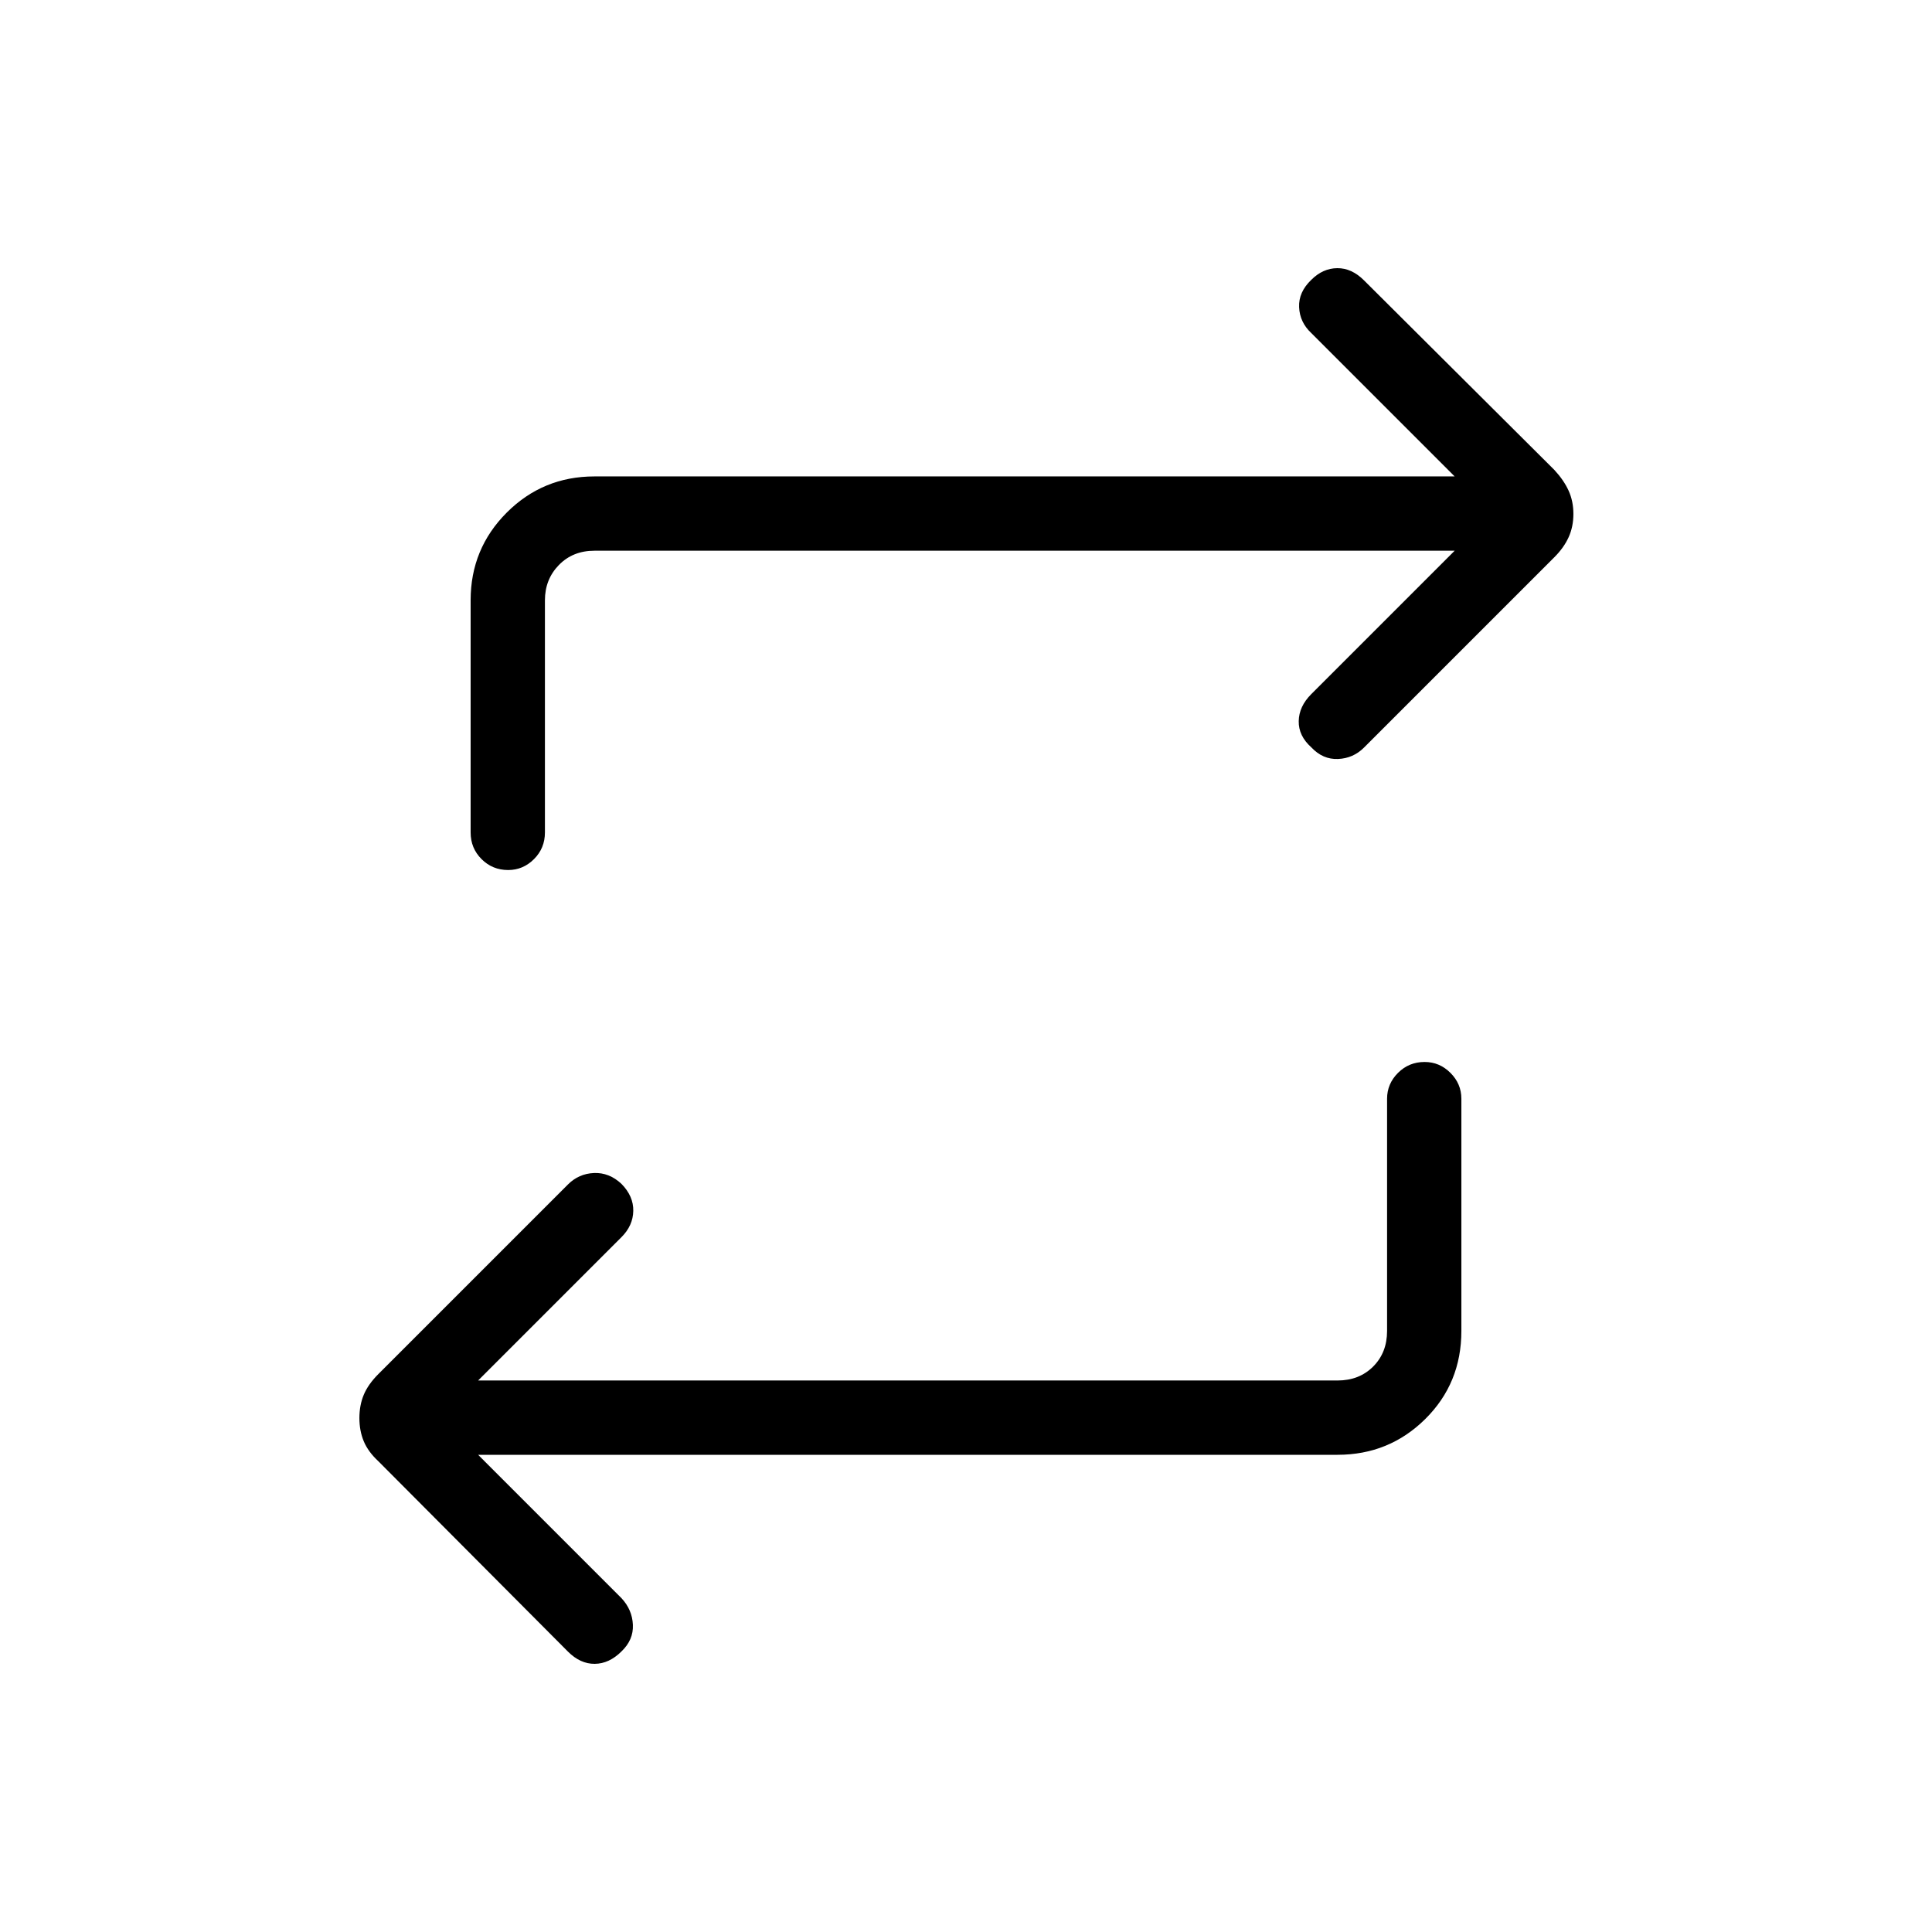 <svg xmlns="http://www.w3.org/2000/svg" height="24" viewBox="0 -960 960 960" width="24"><path d="m237.58-237.12 71.23 71.24q5.34 5.73 5.67 13.23.33 7.5-5.67 13.23-6.12 6.11-13.29 6.17-7.17.06-13.29-6.06l-94.19-94.57q-5.12-4.74-7.29-9.95-2.17-5.21-2.17-11.55 0-6.35 2.17-11.56 2.17-5.21 7.29-10.33l94.19-94.19q5.35-5.35 12.9-5.67 7.56-.33 13.68 5.4 6 6.11 5.86 13.42-.13 7.31-5.86 13.04l-71.23 71.23h427.04q10.76 0 17.69-6.92 6.92-6.92 6.92-17.69v-115.39q0-7.42 5.42-12.84 5.43-5.43 13.23-5.43 7.43 0 12.85 5.43 5.42 5.42 5.42 12.84v115.39q0 26-17.96 43.77-17.96 17.76-43.57 17.76H237.58Zm485.23-449.23H295.38q-10.76 0-17.69 7.12-6.92 7.11-6.92 17.5v115.38q0 7.81-5.42 13.23-5.43 5.43-12.85 5.43-7.81 0-13.23-5.43-5.42-5.42-5.42-13.23v-115.38q0-25.62 17.96-43.58 17.96-17.96 43.57-17.96h427.43l-71.23-71.23q-5.73-5.35-6.06-12.85-.33-7.5 6.06-13.61 5.73-5.73 12.9-5.79 7.17-.06 13.29 6.06l94.58 94.19q4.73 5.12 7.09 10.33 2.37 5.21 2.37 11.55 0 6.35-2.37 11.56-2.36 5.21-7.09 9.94l-94.58 94.58q-5.35 5.35-12.9 5.67-7.56.33-13.29-5.78-6.39-5.73-6.25-13.04.13-7.31 6.25-13.43l71.23-71.23Z"/></svg>